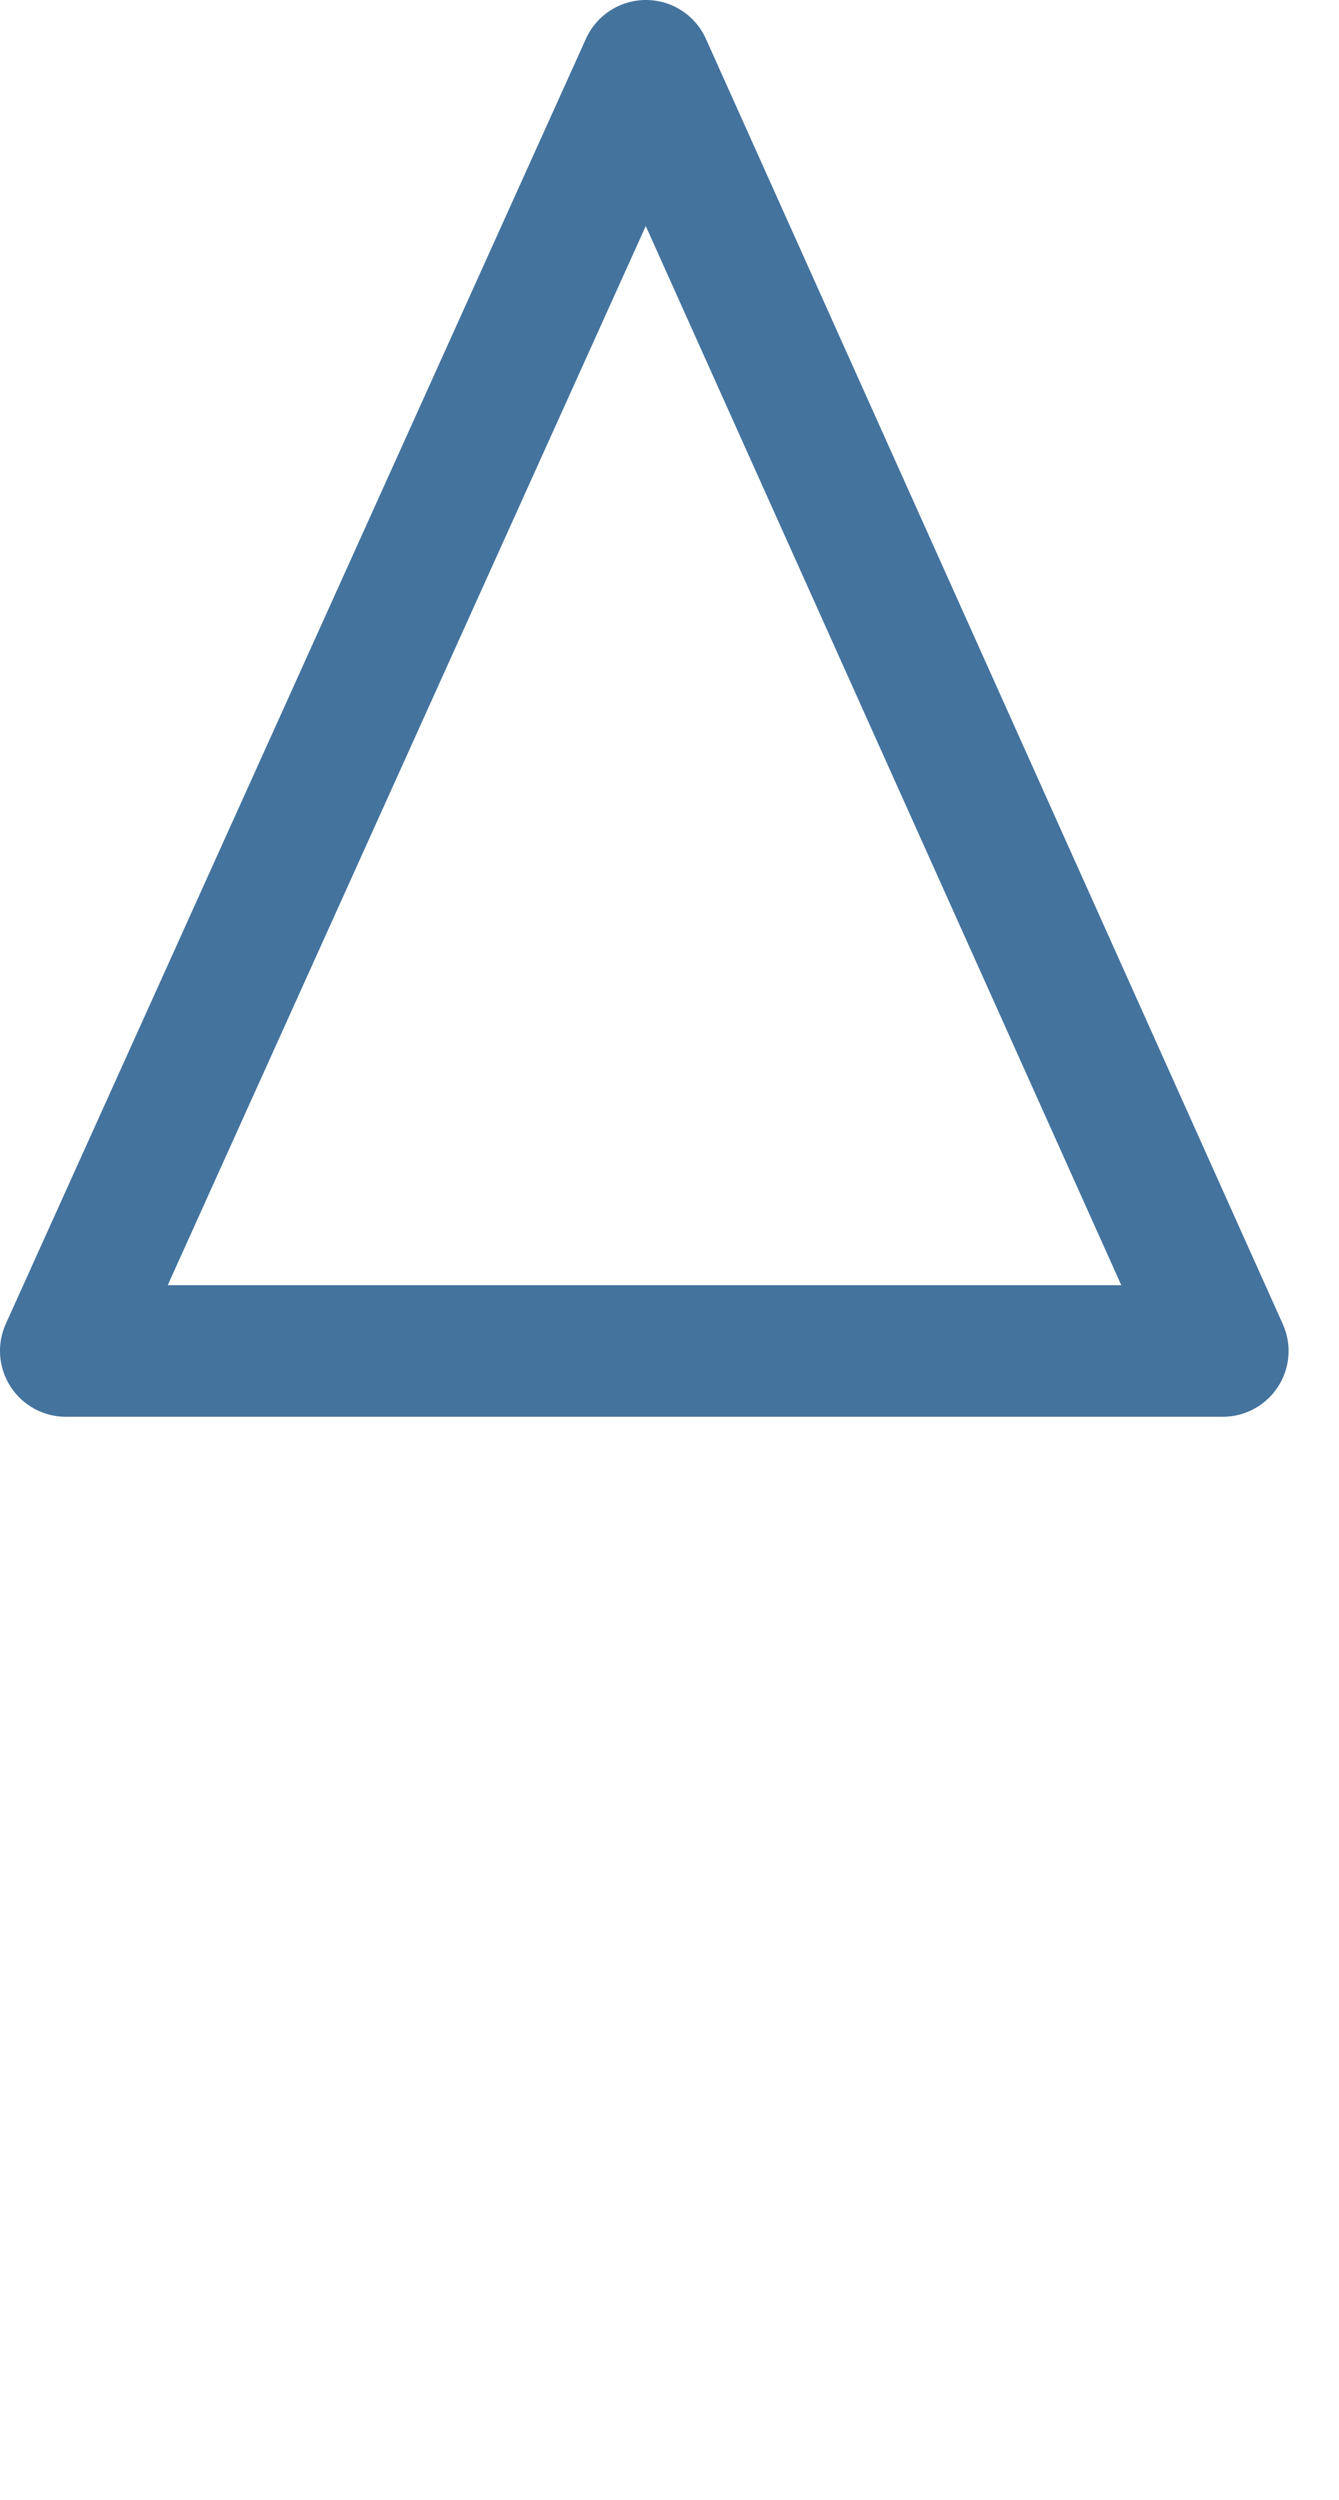 <svg id="feller-1437" xmlns="http://www.w3.org/2000/svg" x="0px" y="0px" width="15px" height="28px" xml:space="preserve"><path d="M13.699,15.869H0.737c-0.25,0-0.483-0.127-0.619-0.338c-0.136-0.21-0.156-0.475-0.053-0.703L6.564,0.434  C6.684,0.169,6.947,0,7.236,0c0,0,0,0,0,0c0.29,0,0.553,0.17,0.672,0.435l6.462,14.395c0.103,0.228,0.083,0.492-0.053,0.702  S13.949,15.869,13.699,15.869L13.699,15.869z M1.879,14.395h10.682L7.234,2.532L1.879,14.395L1.879,14.395z" style="fill: #44739e"></path></svg>